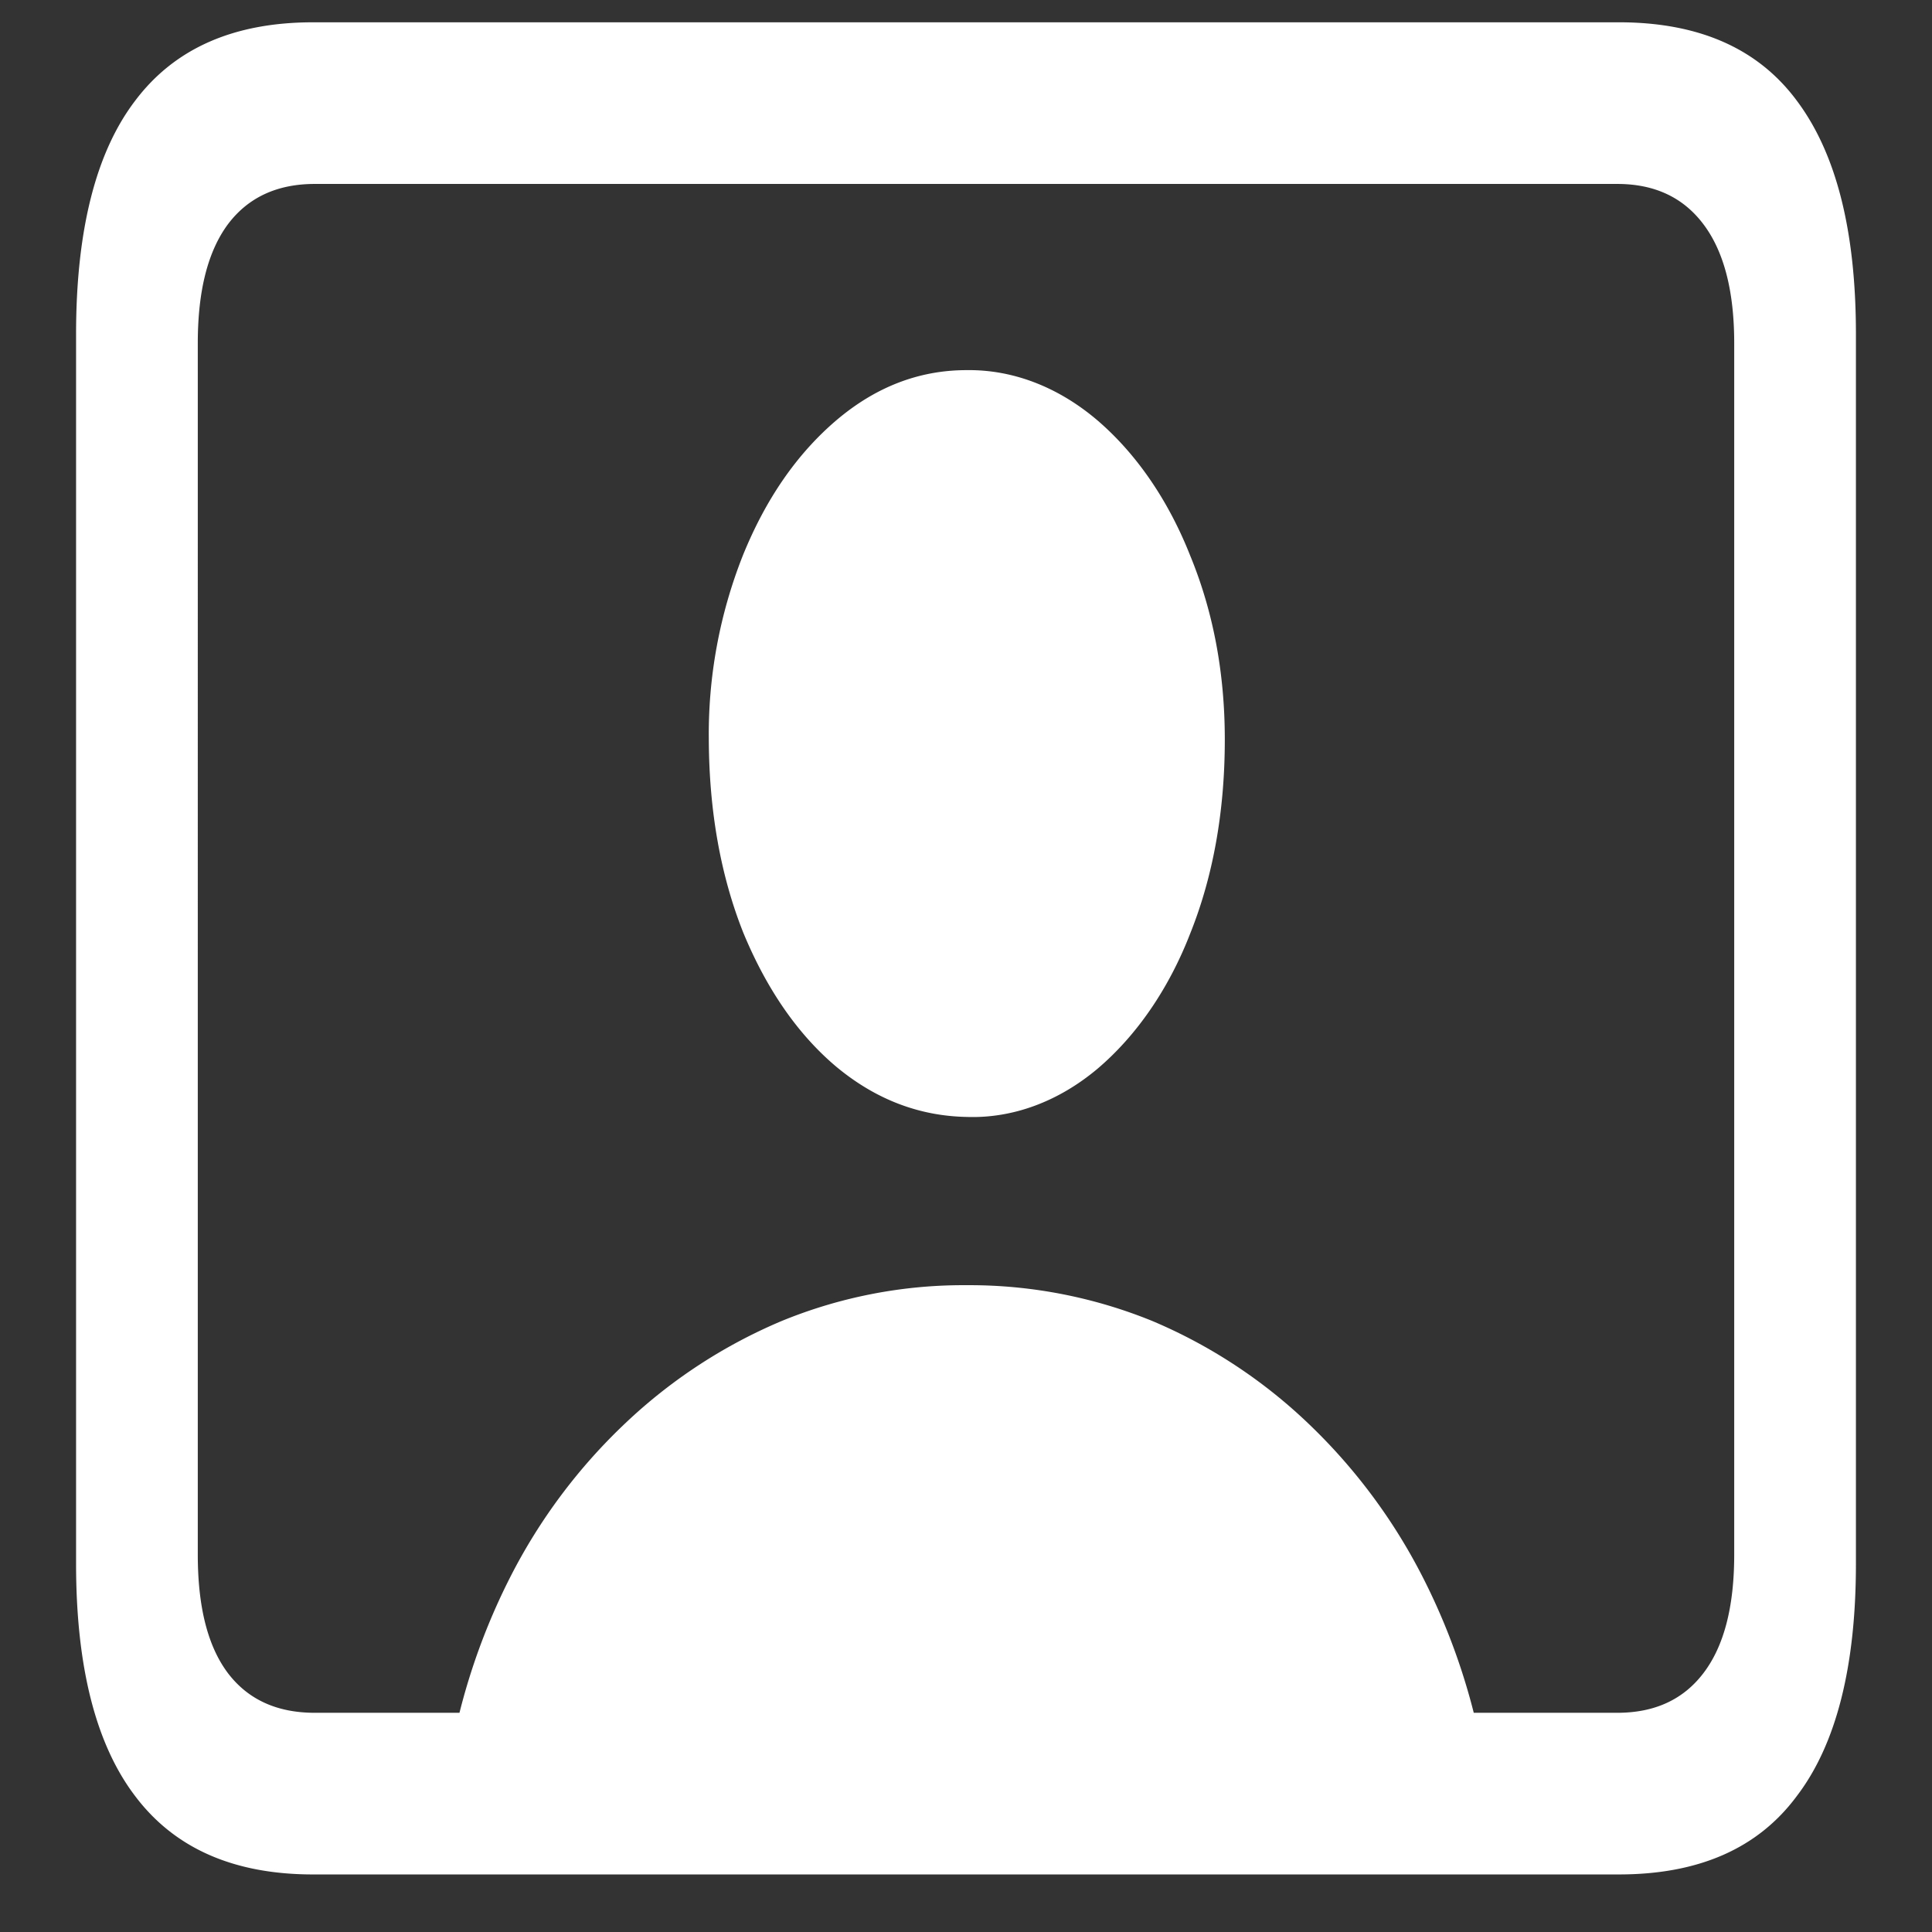 <svg xmlns="http://www.w3.org/2000/svg" width="24" height="24"><rect width="100%" height="100%" fill="#333333" stroke="none"/><path style="stroke:none;fill-rule:nonzero;fill:#fff;fill-opacity:1" d="M3.89 23.285h16.22c.988 0 1.726-.32 2.21-.973.489-.64.735-1.605.735-2.886V4.152c0-1.289-.246-2.25-.735-2.902-.484-.652-1.222-.973-2.21-.973H3.89c-.98 0-1.718.32-2.21.973-.489.64-.735 1.61-.735 2.902v15.274c0 1.281.246 2.246.735 2.887.492.652 1.23.972 2.21.972Zm.02-2.008c-.469 0-.828-.164-1.078-.492-.25-.332-.375-.82-.375-1.473V4.262c0-.649.125-1.14.375-1.477.25-.332.61-.5 1.078-.5h16.18c.465 0 .82.168 1.07.5.254.336.383.828.383 1.477v15.05c0 .653-.129 1.141-.383 1.473-.25.328-.605.492-1.07.492Zm1.649.75H18.46a8.069 8.069 0 0 0-.781-2.425 7.08 7.08 0 0 0-1.434-1.926 6.413 6.413 0 0 0-1.93-1.266 6.022 6.022 0 0 0-2.308-.445 5.95 5.95 0 0 0-2.297.445 6.473 6.473 0 0 0-1.938 1.266 6.993 6.993 0 0 0-1.437 1.922 8.025 8.025 0 0 0-.777 2.425Zm6.449-8.152c.574.02 1.14-.191 1.625-.598.488-.414.887-.996 1.152-1.68.285-.71.43-1.519.43-2.41 0-.832-.145-1.593-.43-2.285-.27-.683-.664-1.261-1.152-1.68-.485-.413-1.047-.632-1.625-.624-.594 0-1.133.21-1.621.625-.489.418-.875.976-1.16 1.68a6.03 6.03 0 0 0-.422 2.285c.004.89.148 1.695.43 2.402.288.695.671 1.254 1.152 1.66.488.406 1.027.613 1.62.625Zm0 0"/></svg>